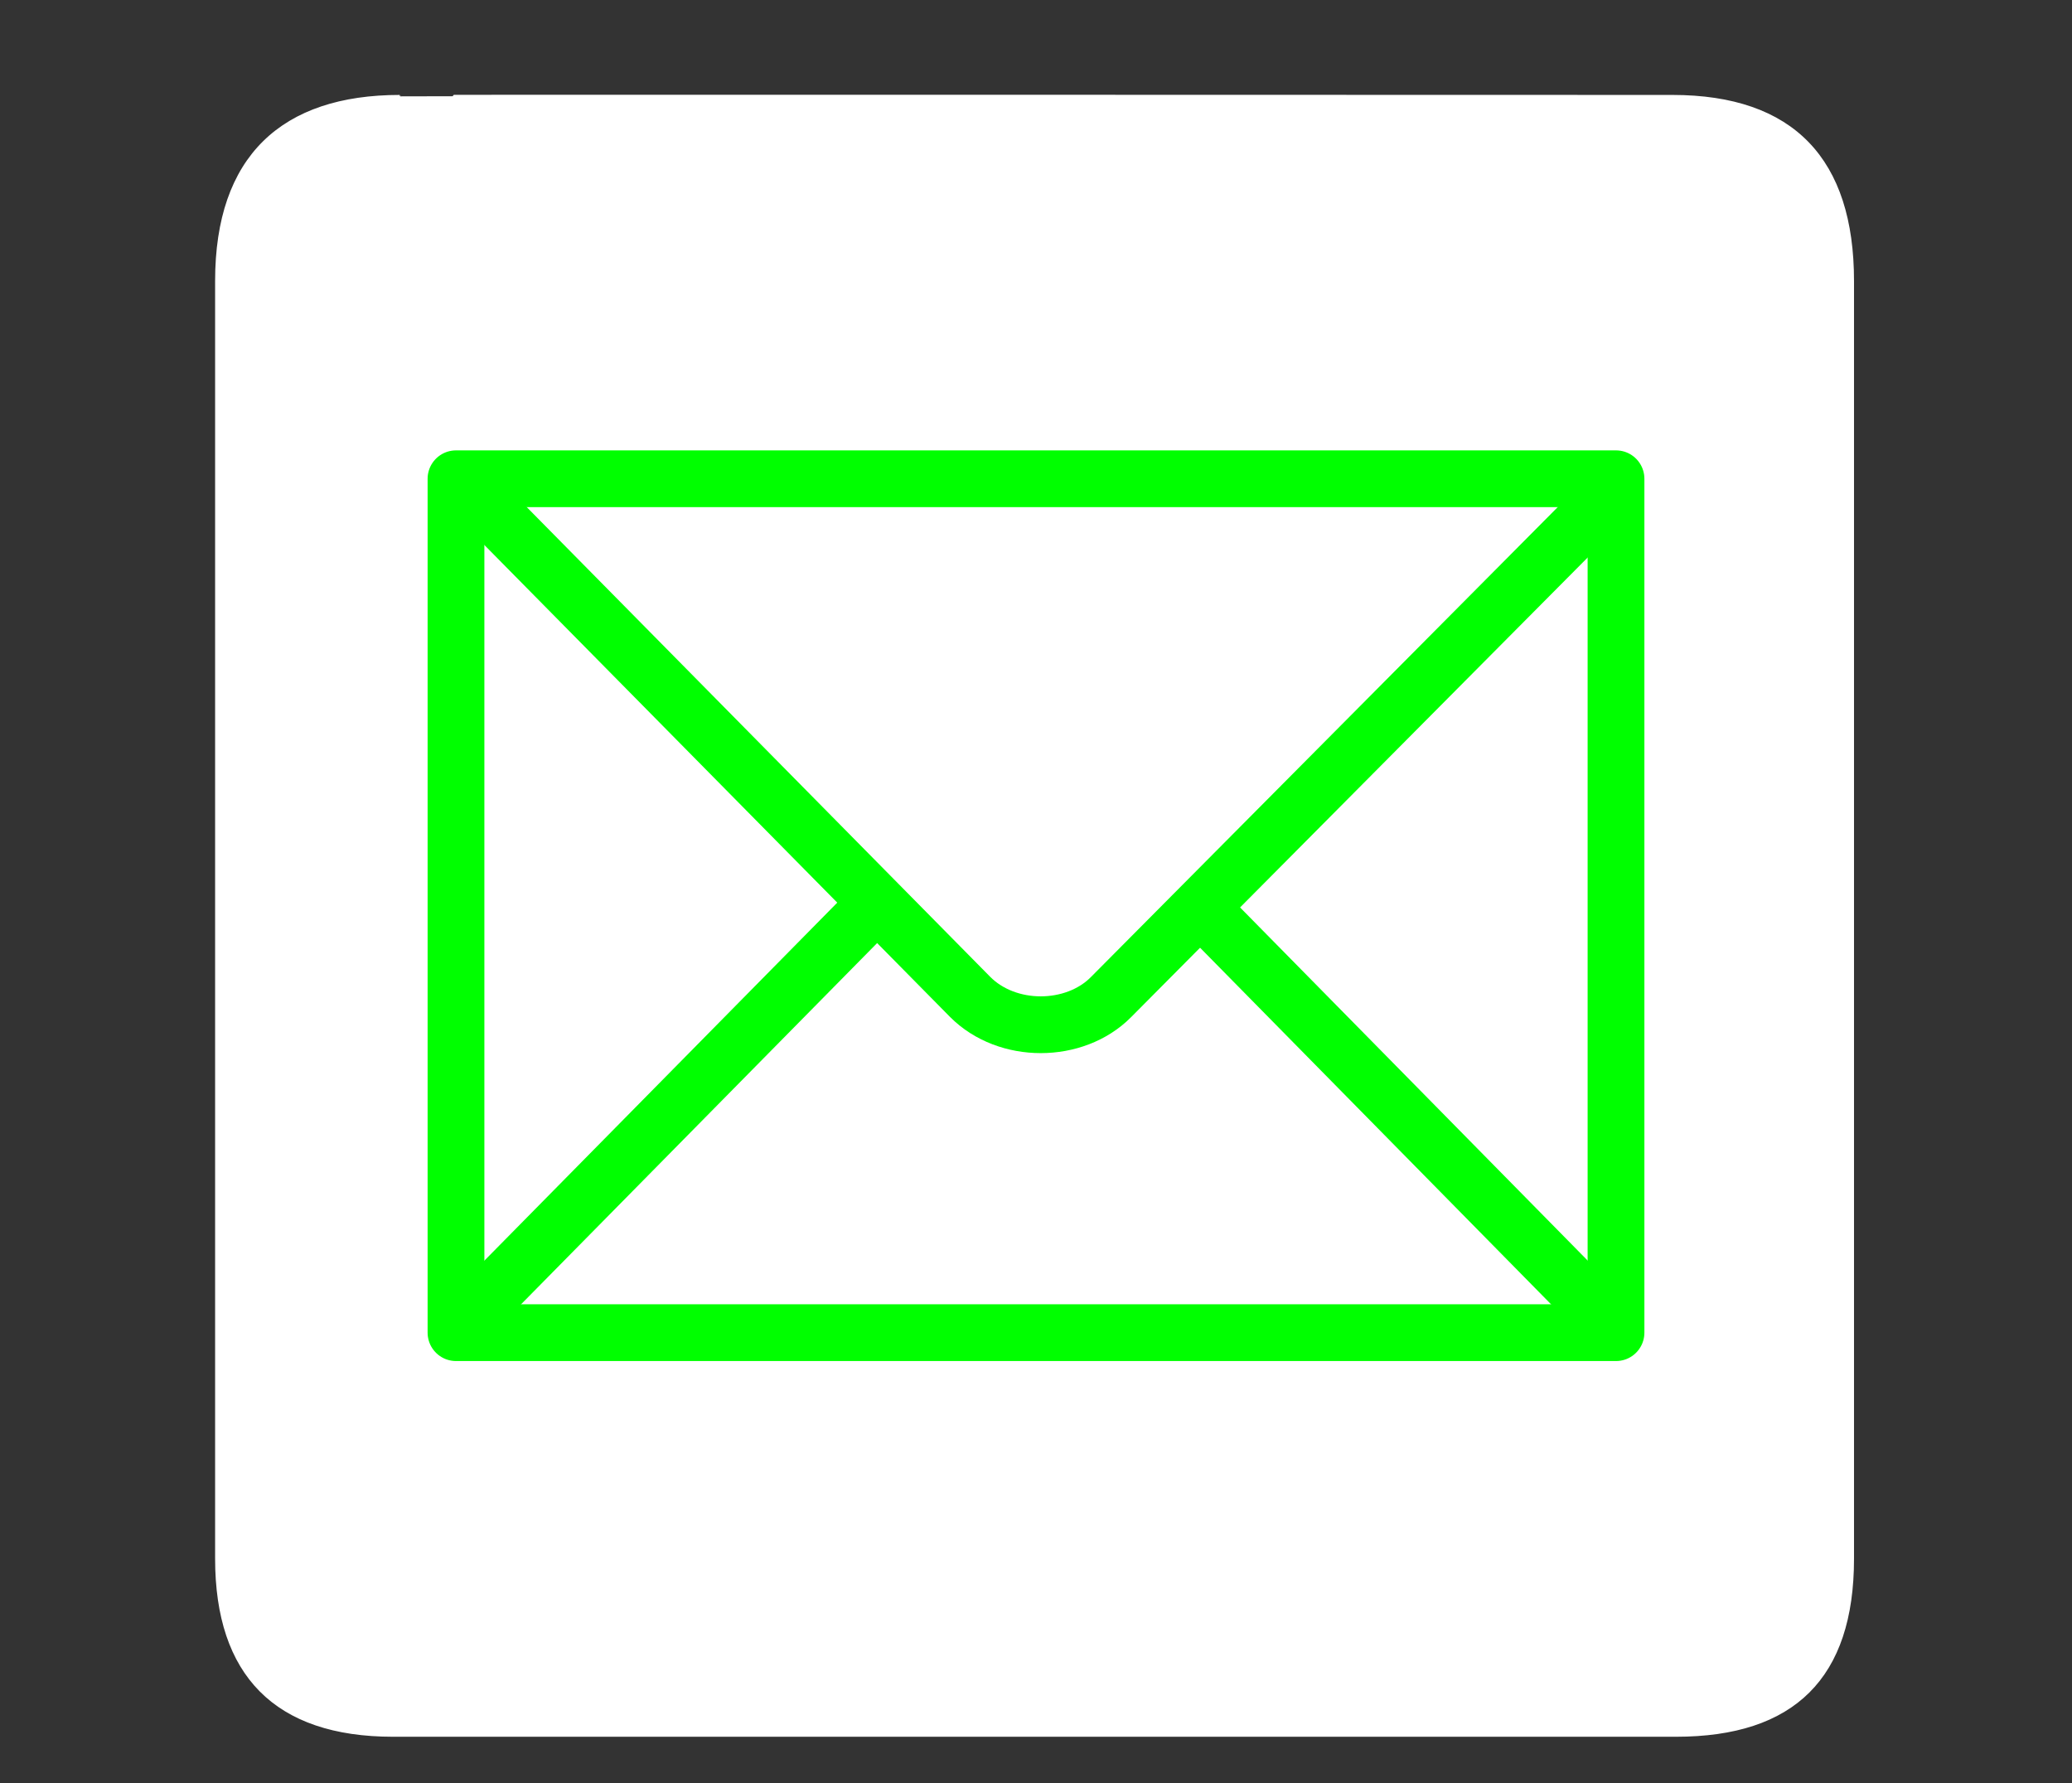 <?xml version="1.0" encoding="UTF-8"?>
<svg fill="#fff" viewBox="0 0 730.03 628.19" xmlns="http://www.w3.org/2000/svg">
 <rect x="0" y="0" width="730.03" height="628.19" fill="#333333" stroke="none"/>
 <path d="m140.86 33.943c-41.335 0-64.571 21.371-64.571 65.036v450.12c0 40.843 20.891 62.228 62.192 62.228h452.02c41.303 0 62.226-20.32 62.226-62.228v-450.12c0-42.6-20.923-65.036-63.523-65.036 0 0-448.49-0.142-448.35 0h-1.5e-5z" stroke="#fff"/>
 <g fill="#fff" stroke="#0f0" stroke-linejoin="round" stroke-width="20">
  <path d="m569.37 469.47v-300.81h-408.71v300.81h408.71z"/>
  <path d="m365.01 319.07"/>
  <path d="m165.51 463.57l140.1-142.11"/>
  <path d="m562.97 461.97l-136.45-138.6"/>
 </g>
 <path d="m165.46 172.49l176.32 178.67c13.069 13.17 36.848 13.014 49.641 0.12l176.2-177.35" fill="none" stroke="#0f0" stroke-width="20"/>
</svg>
